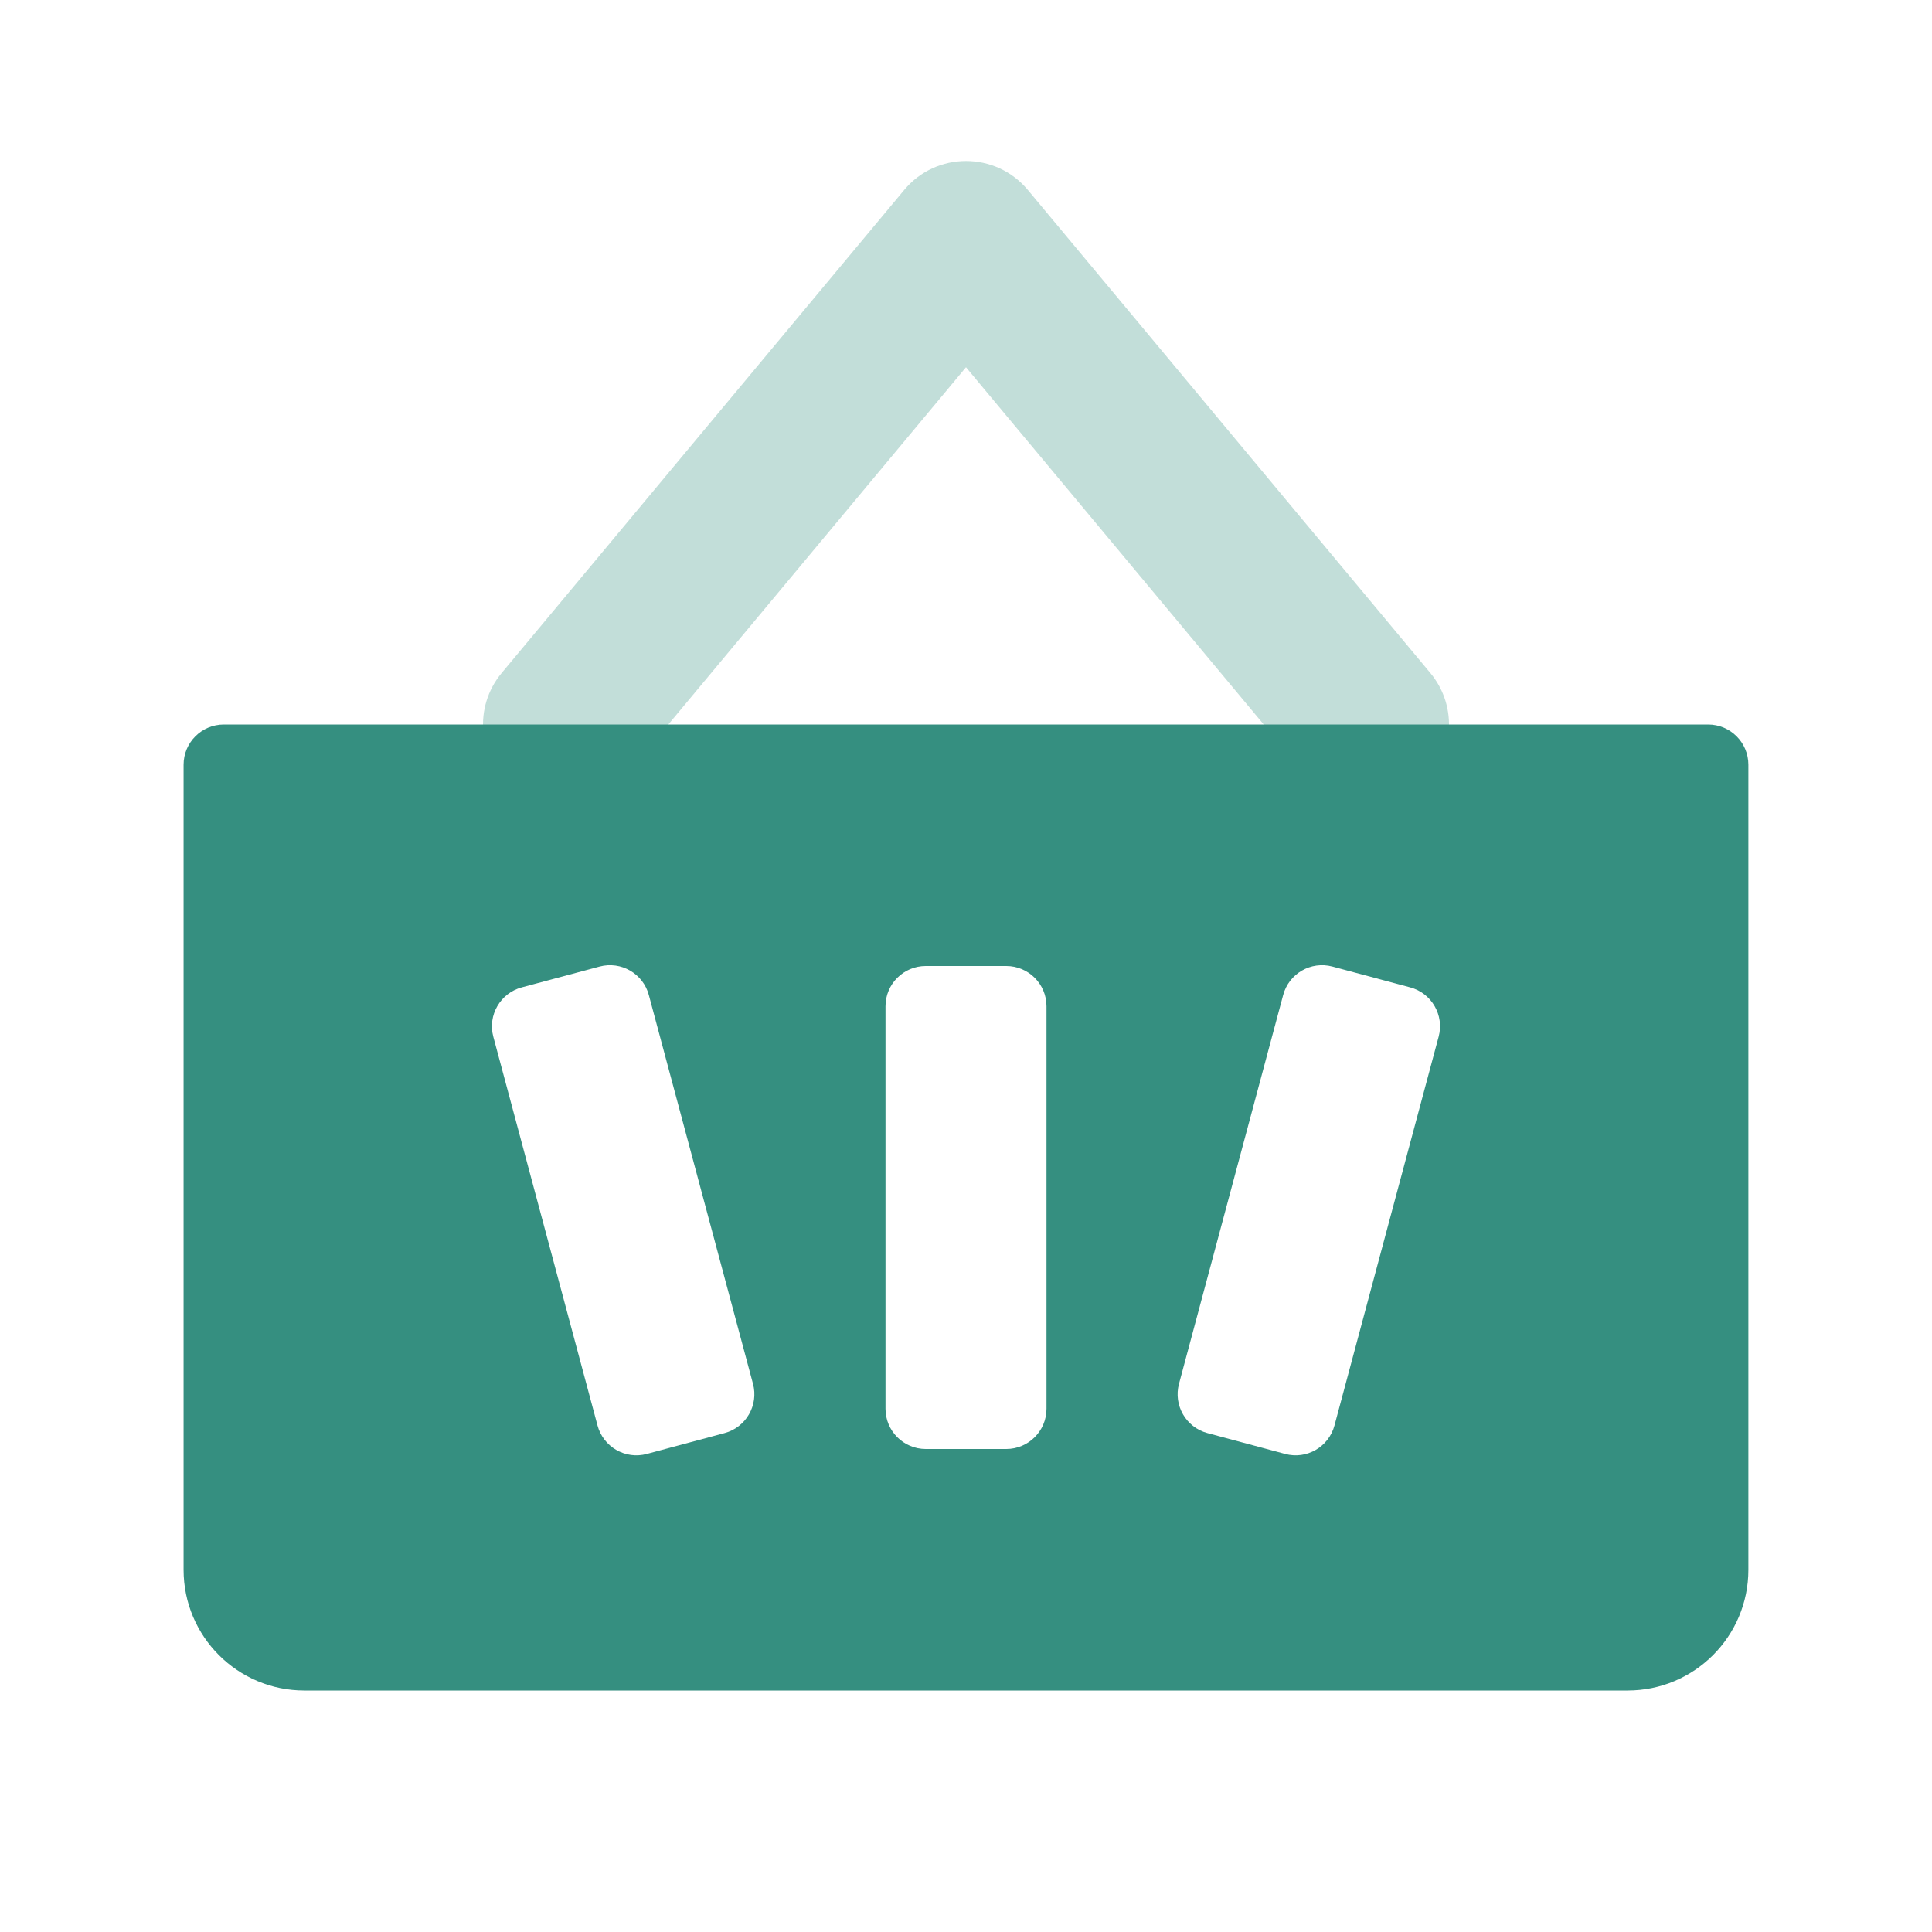 <svg width="48" height="48" viewBox="0 0 48 48" fill="none" xmlns="http://www.w3.org/2000/svg">
<path opacity="0.3" d="M24 9.124L15.537 19.28C14.829 20.129 13.568 20.244 12.72 19.536C11.871 18.829 11.757 17.568 12.464 16.72L22.464 4.72C23.263 3.76 24.737 3.76 25.537 4.72L35.536 16.72C36.244 17.568 36.129 18.829 35.28 19.536C34.432 20.244 33.171 20.129 32.464 19.28L24 9.124Z" fill="#358f80"/>
<path fill-rule="evenodd" clip-rule="evenodd" d="M5.561 18C5.009 18 4.561 18.448 4.561 19V39C4.561 40.657 5.904 42 7.561 42H40.438C42.095 42 43.438 40.657 43.438 39V19C43.438 18.448 42.991 18 42.438 18H5.561ZM23 24C22.448 24 22 24.448 22 25V35C22 35.552 22.448 36 23 36H25C25.552 36 26 35.552 26 35V25C26 24.448 25.552 24 25 24H23ZM12.256 25.756C12.113 25.223 12.43 24.674 12.963 24.531L14.895 24.014C15.429 23.871 15.977 24.187 16.12 24.721L18.708 34.38C18.851 34.914 18.535 35.462 18.001 35.605L16.069 36.123C15.536 36.266 14.988 35.949 14.845 35.415L12.256 25.756ZM33.105 24.014C32.571 23.871 32.023 24.187 31.88 24.721L29.292 34.38C29.149 34.914 29.465 35.462 29.999 35.605L31.931 36.123C32.464 36.266 33.012 35.949 33.155 35.415L35.743 25.756C35.886 25.223 35.57 24.674 35.036 24.531L33.105 24.014Z" fill="#358f80"/>
</svg>
